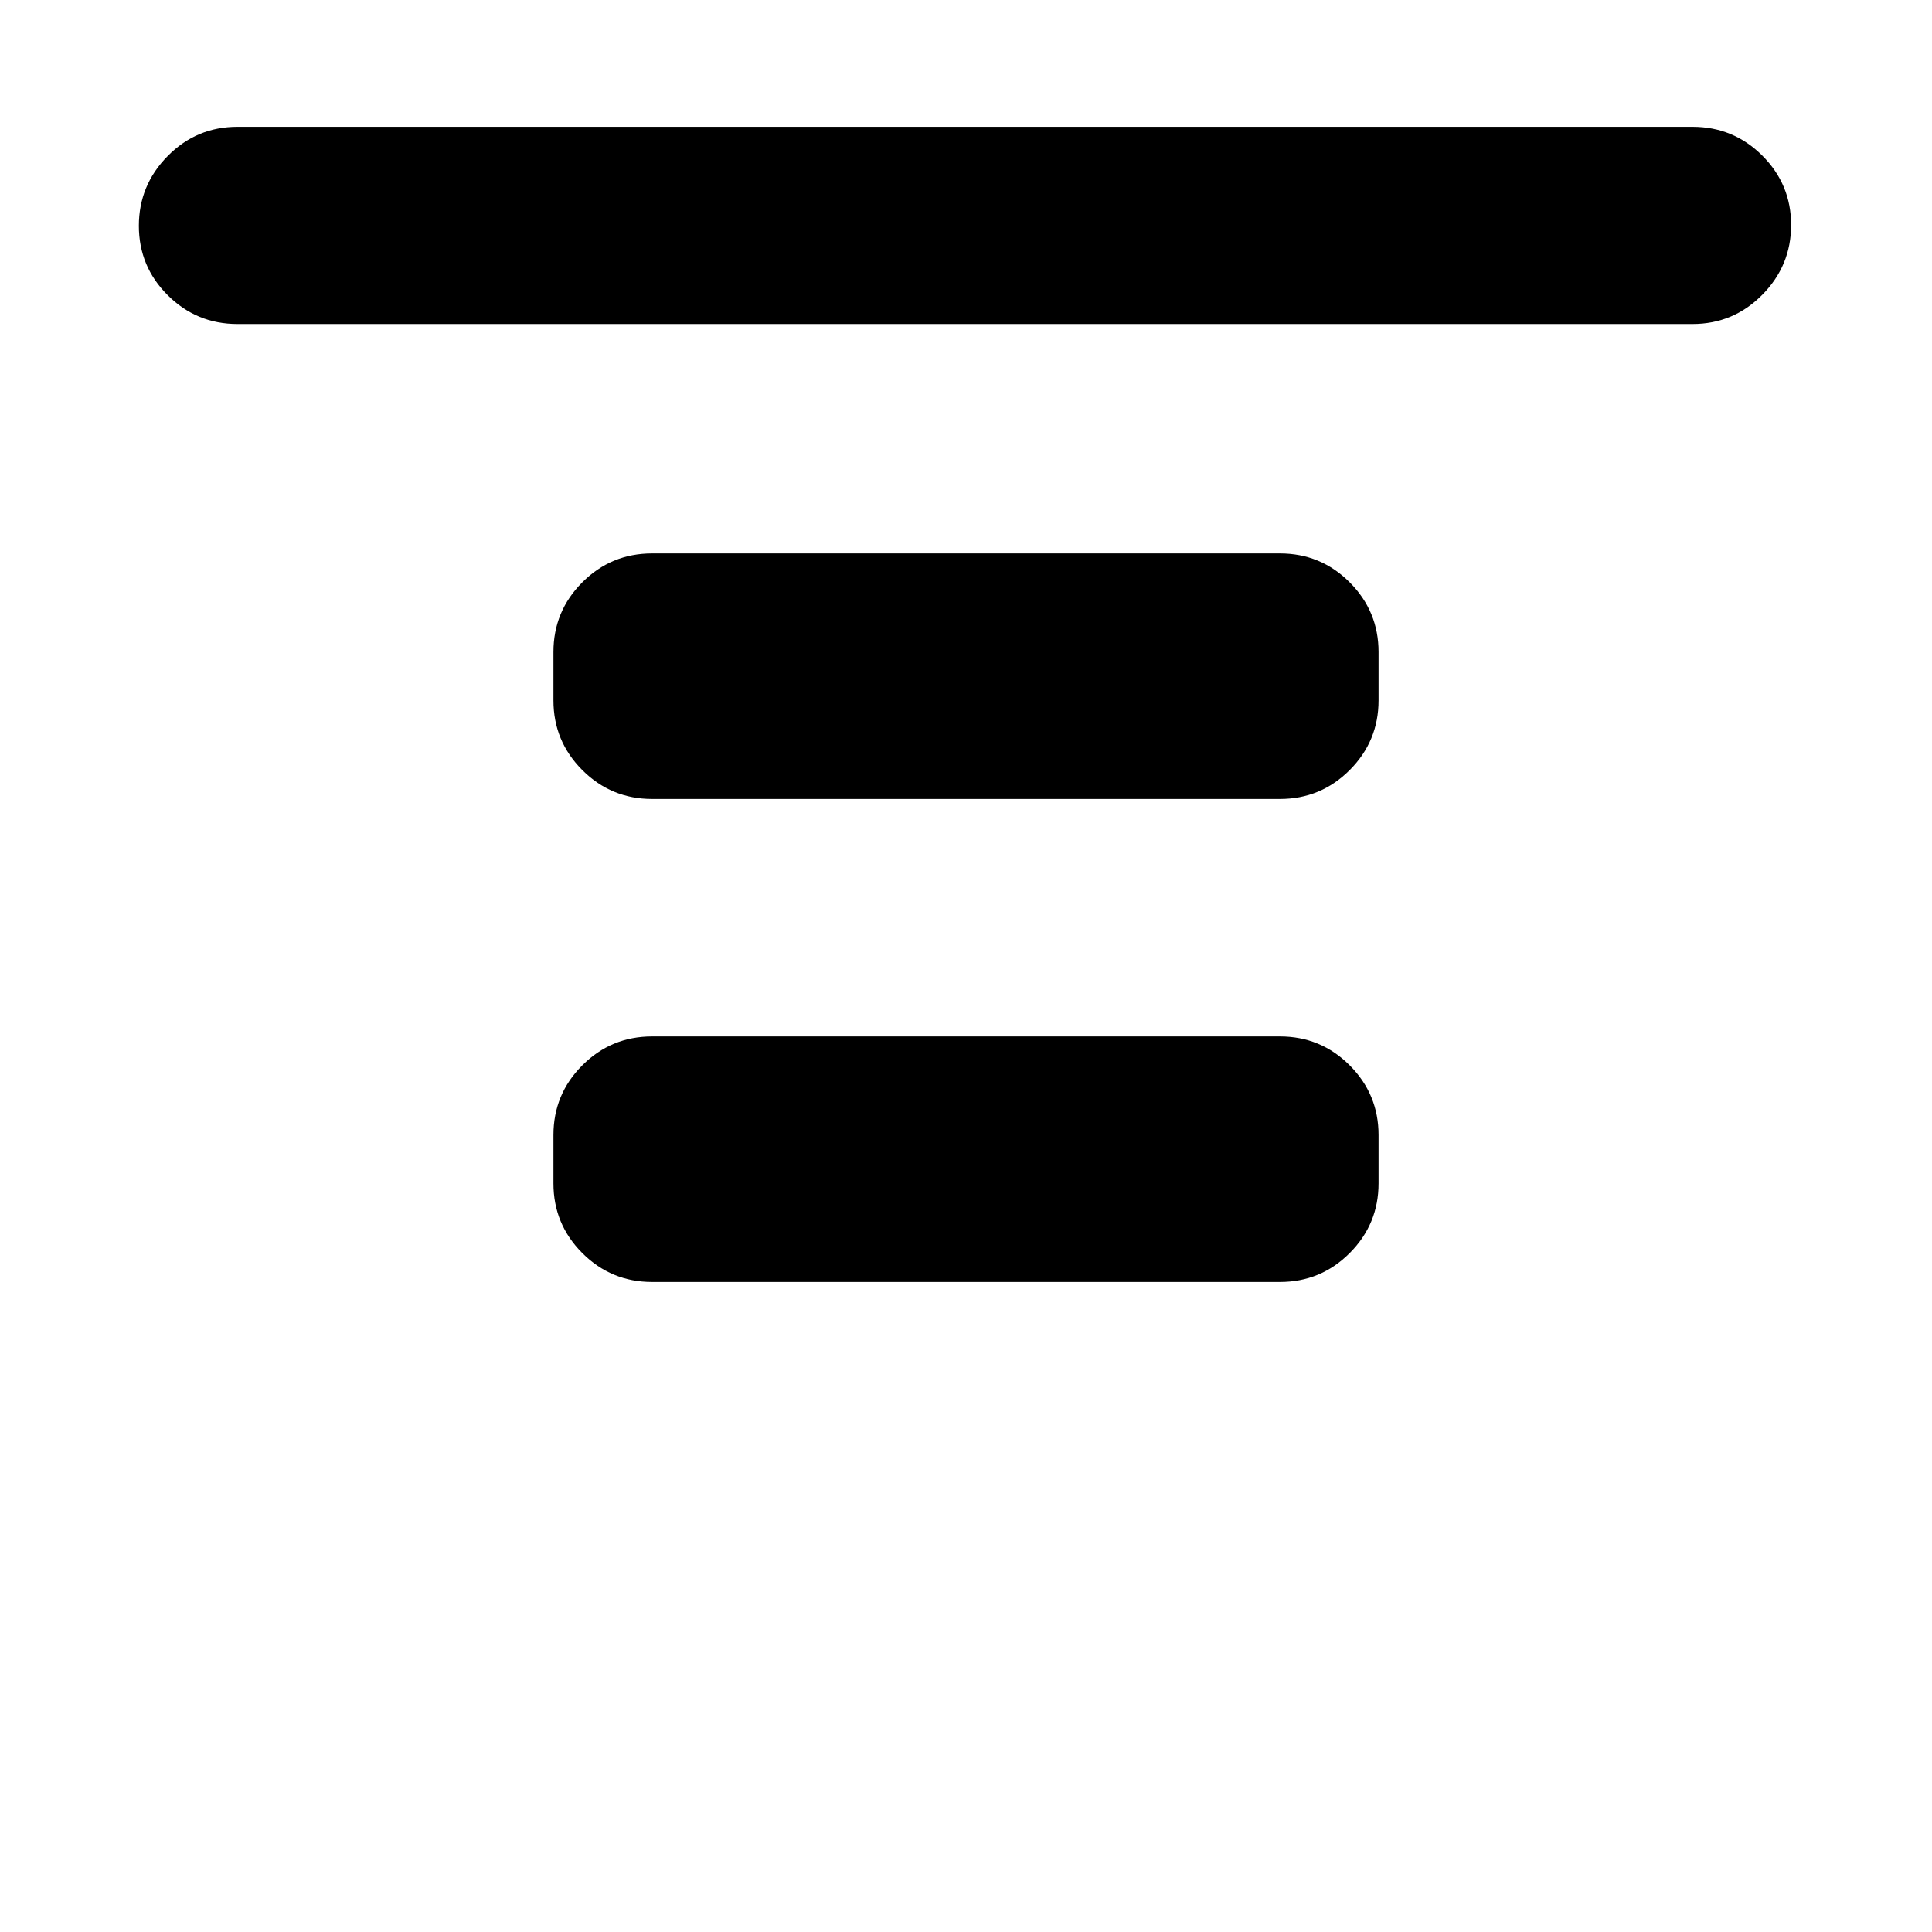 <svg xmlns="http://www.w3.org/2000/svg" height="20" viewBox="0 -960 960 960" width="20"><path d="M118-799q-20.3 0-34.65-14.29Q69-827.58 69-847.79t14.35-34.71Q97.7-897 118-897h723q20.3 0 34.65 14.29Q890-868.42 890-848.21t-14.35 34.71Q861.3-799 841-799H118Zm206 236q-20.3 0-34.65-14.35Q275-591.7 275-612v-24q0-20.3 14.35-34.65Q303.7-685 324-685h312q20.3 0 34.65 14.35Q685-656.3 685-636v24q0 20.3-14.35 34.65Q656.3-563 636-563H324Zm0 240q-20.3 0-34.65-14.35Q275-351.7 275-372v-24q0-20.3 14.35-34.65Q303.7-445 324-445h312q20.3 0 34.65 14.35Q685-416.3 685-396v24q0 20.3-14.35 34.65Q656.3-323 636-323H324Z"/></svg>